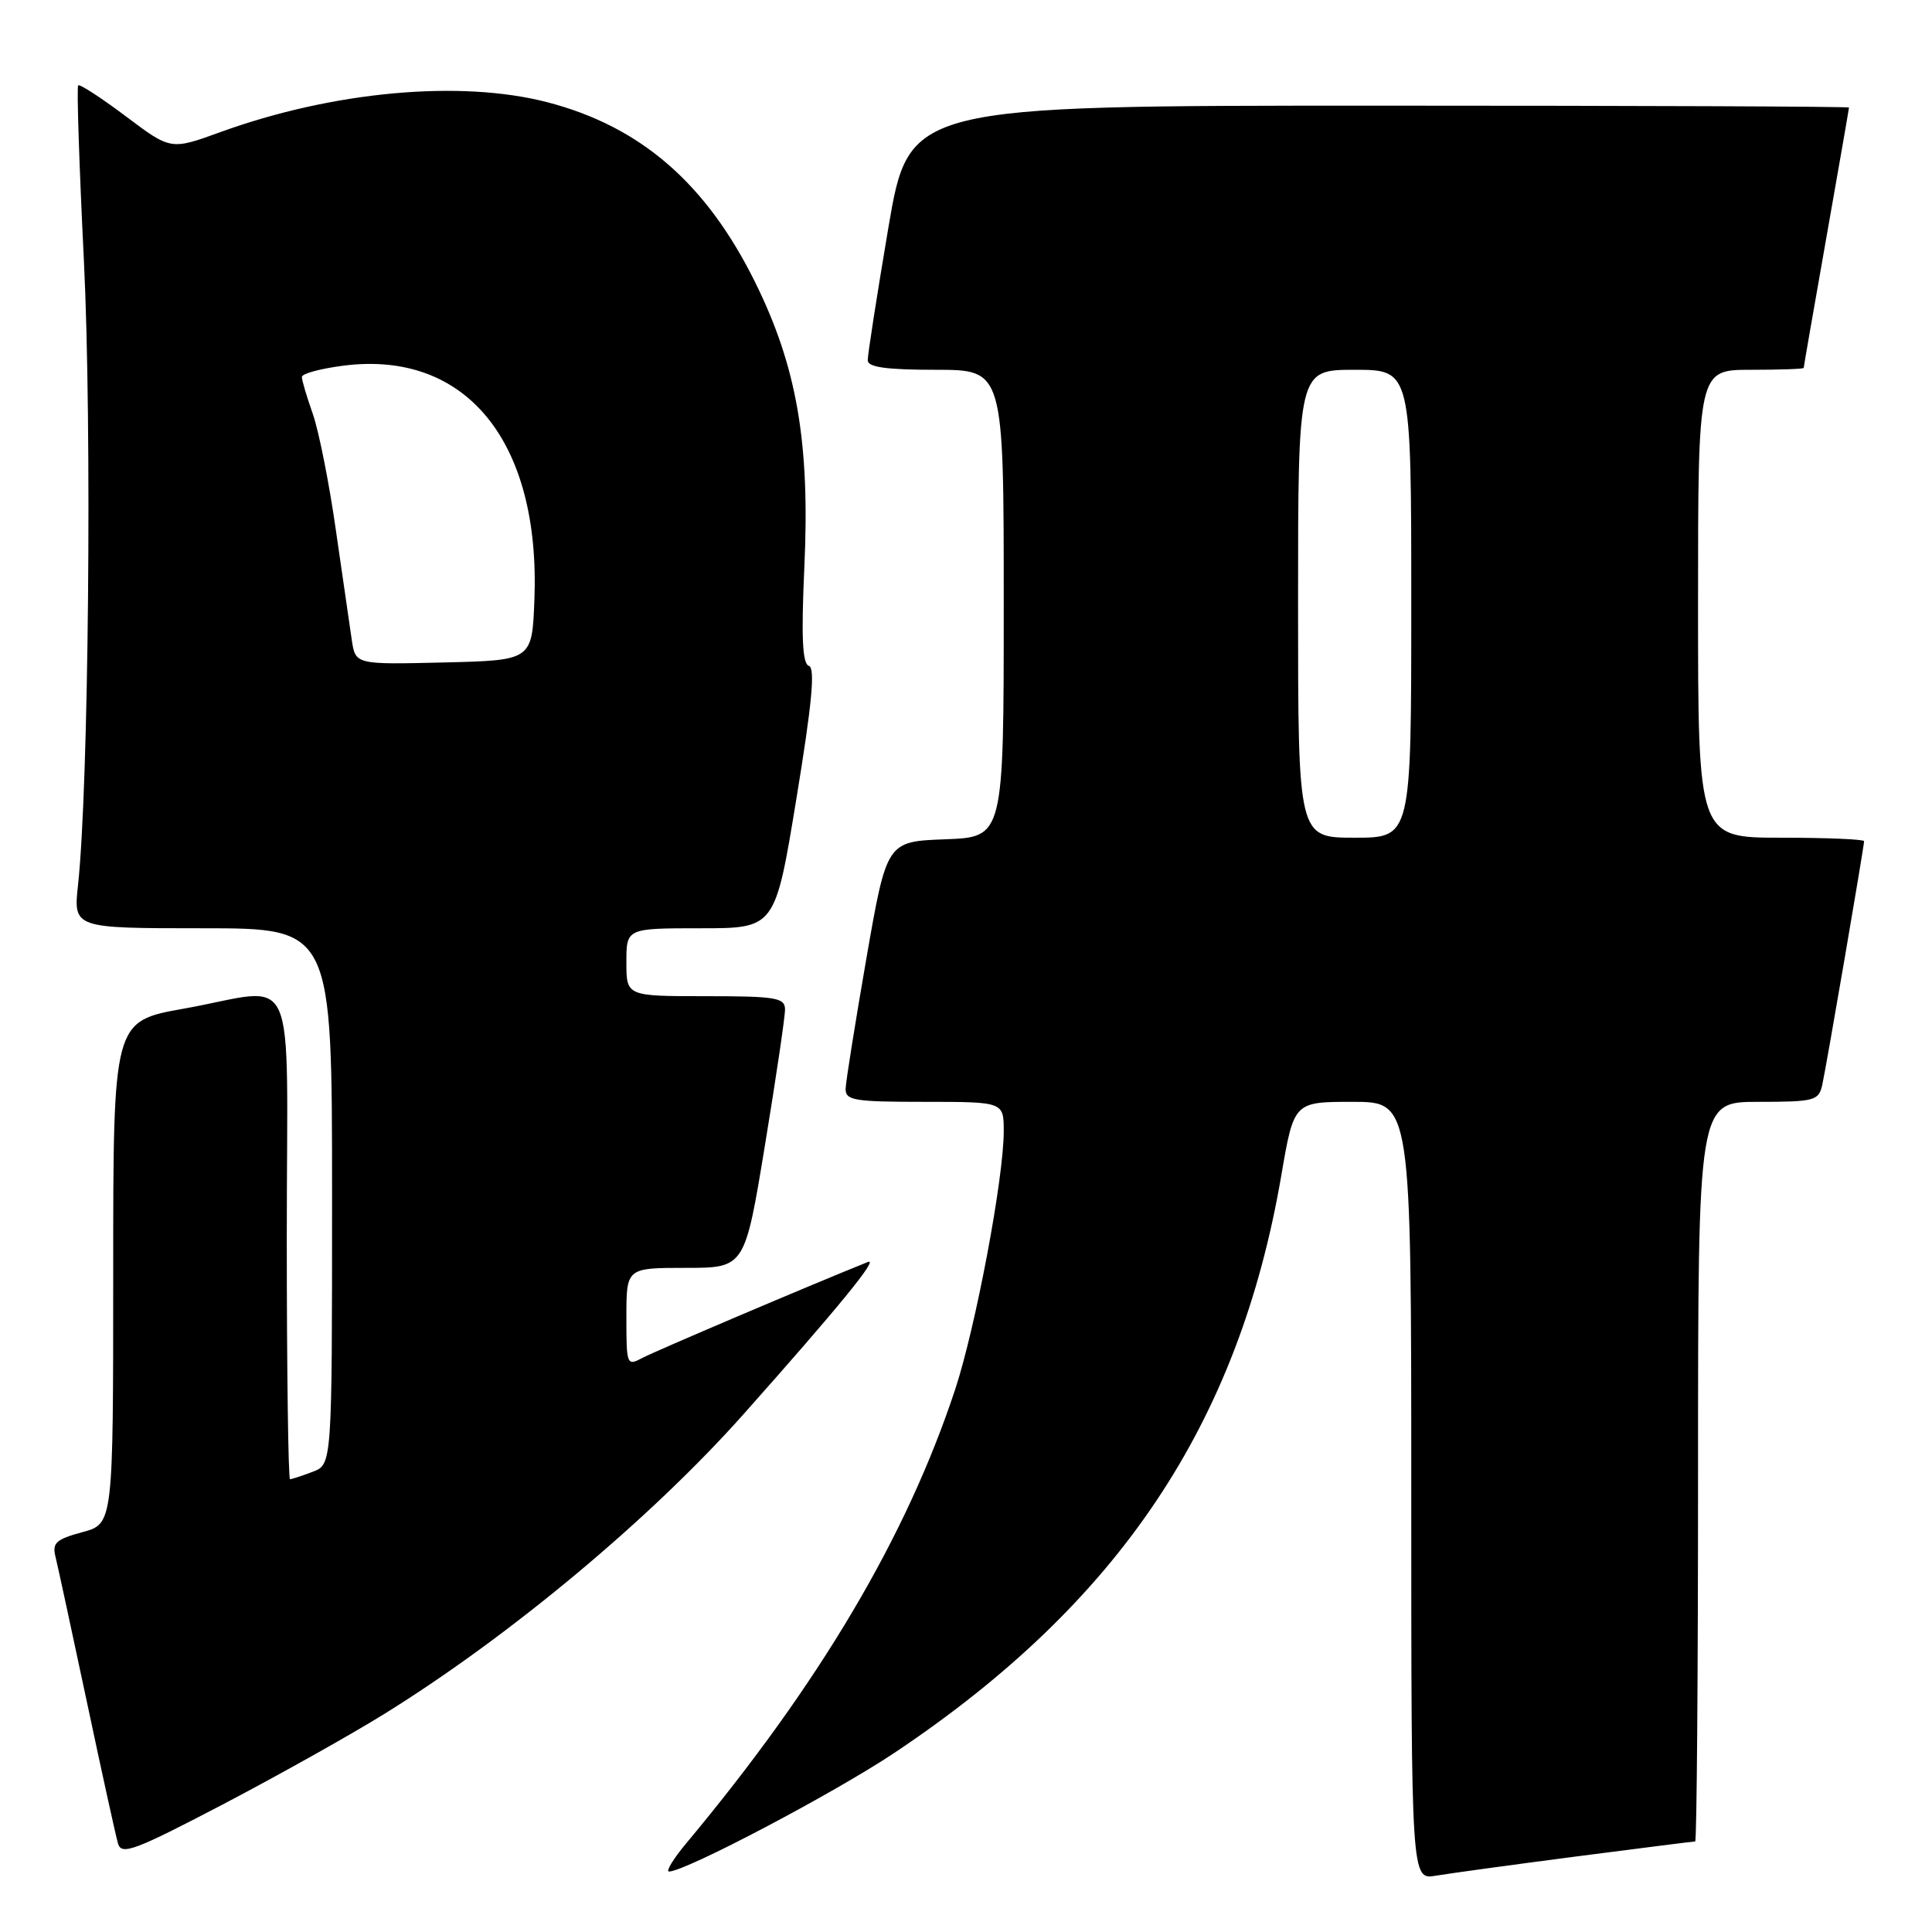 <?xml version="1.0" encoding="UTF-8" standalone="no"?>
<!DOCTYPE svg PUBLIC "-//W3C//DTD SVG 1.1//EN" "http://www.w3.org/Graphics/SVG/1.1/DTD/svg11.dtd" >
<svg xmlns="http://www.w3.org/2000/svg" xmlns:xlink="http://www.w3.org/1999/xlink" version="1.1" viewBox="0 0 256 256">
 <g >
 <path fill="currentColor"
d=" M 208.87 245.99 C 217.32 244.90 224.41 244.00 224.62 244.00 C 224.83 244.00 225.00 221.95 225.00 195.00 C 225.00 146.00 225.00 146.00 232.98 146.00 C 240.44 146.00 240.99 145.85 241.46 143.75 C 242.01 141.25 247.00 112.18 247.00 111.46 C 247.00 111.21 242.05 111.00 236.00 111.00 C 225.00 111.00 225.00 111.00 225.00 80.00 C 225.00 49.00 225.00 49.00 232.00 49.00 C 235.85 49.00 239.00 48.89 239.00 48.75 C 239.00 48.61 240.35 40.85 242.00 31.50 C 243.65 22.15 245.00 14.39 245.00 14.25 C 245.00 14.11 216.98 14.00 182.73 14.00 C 120.46 14.00 120.46 14.00 117.70 30.25 C 116.19 39.19 114.96 47.06 114.98 47.75 C 114.99 48.66 117.48 49.00 124.00 49.00 C 133.00 49.00 133.00 49.00 133.00 79.96 C 133.00 110.92 133.00 110.92 125.25 111.21 C 117.50 111.50 117.50 111.50 114.80 127.00 C 113.32 135.53 112.08 143.29 112.05 144.25 C 112.01 145.81 113.15 146.00 122.50 146.00 C 133.00 146.00 133.00 146.00 133.00 149.90 C 133.00 156.13 129.29 175.82 126.57 184.09 C 120.11 203.64 108.62 223.05 90.93 244.25 C 89.21 246.31 88.19 247.99 88.65 247.99 C 90.87 247.95 110.48 237.62 118.50 232.27 C 148.26 212.40 164.13 188.73 169.78 155.75 C 171.45 146.00 171.45 146.00 179.23 146.00 C 187.00 146.00 187.00 146.00 187.00 197.55 C 187.00 249.09 187.00 249.09 190.25 248.54 C 192.04 248.24 200.41 247.09 208.87 245.99 Z  M 50.93 227.10 C 67.55 216.80 86.26 201.18 98.52 187.39 C 111.13 173.21 116.53 166.60 115.00 167.22 C 107.06 170.41 86.82 179.03 85.14 179.92 C 83.05 181.04 83.00 180.90 83.00 174.54 C 83.00 168.00 83.00 168.00 90.85 168.00 C 98.69 168.00 98.69 168.00 101.36 151.75 C 102.83 142.81 104.03 134.71 104.02 133.75 C 104.00 132.20 102.83 132.00 93.50 132.00 C 83.00 132.00 83.00 132.00 83.00 127.50 C 83.00 123.00 83.00 123.00 92.85 123.00 C 102.71 123.00 102.71 123.00 105.53 105.81 C 107.60 93.21 108.04 88.51 107.18 88.23 C 106.32 87.94 106.16 84.44 106.58 75.17 C 107.34 58.66 105.59 48.56 100.03 37.34 C 93.56 24.28 84.88 16.76 72.54 13.55 C 61.00 10.55 44.10 12.09 29.16 17.52 C 22.63 19.89 22.63 19.89 16.67 15.41 C 13.40 12.95 10.56 11.11 10.36 11.31 C 10.15 11.51 10.50 21.99 11.12 34.59 C 12.20 56.46 11.75 104.28 10.34 117.25 C 9.72 123.00 9.72 123.00 26.86 123.00 C 44.00 123.00 44.00 123.00 44.00 158.52 C 44.00 194.05 44.00 194.05 41.43 195.02 C 40.02 195.56 38.67 196.00 38.43 196.00 C 38.20 196.00 38.00 181.60 38.00 164.00 C 38.00 126.94 39.79 130.90 24.31 133.66 C 15.00 135.32 15.00 135.32 15.00 168.62 C 15.00 201.92 15.00 201.92 10.91 203.02 C 7.41 203.97 6.89 204.44 7.36 206.31 C 7.66 207.52 9.52 216.15 11.51 225.50 C 13.49 234.85 15.35 243.31 15.64 244.29 C 16.10 245.86 17.85 245.20 29.46 239.13 C 36.77 235.30 46.44 229.89 50.93 227.10 Z  M 172.00 80.00 C 172.00 49.00 172.00 49.00 179.50 49.00 C 187.00 49.00 187.00 49.00 187.00 80.00 C 187.00 111.00 187.00 111.00 179.50 111.00 C 172.00 111.00 172.00 111.00 172.00 80.00 Z  M 46.61 84.78 C 46.34 82.98 45.39 76.42 44.50 70.22 C 43.62 64.02 42.24 57.10 41.45 54.85 C 40.65 52.59 40.00 50.39 40.00 49.95 C 40.00 49.50 42.52 48.83 45.60 48.44 C 61.80 46.42 71.63 58.54 70.81 79.50 C 70.50 87.50 70.50 87.50 58.80 87.78 C 47.10 88.06 47.10 88.06 46.61 84.78 Z "/>
</g>
</svg>